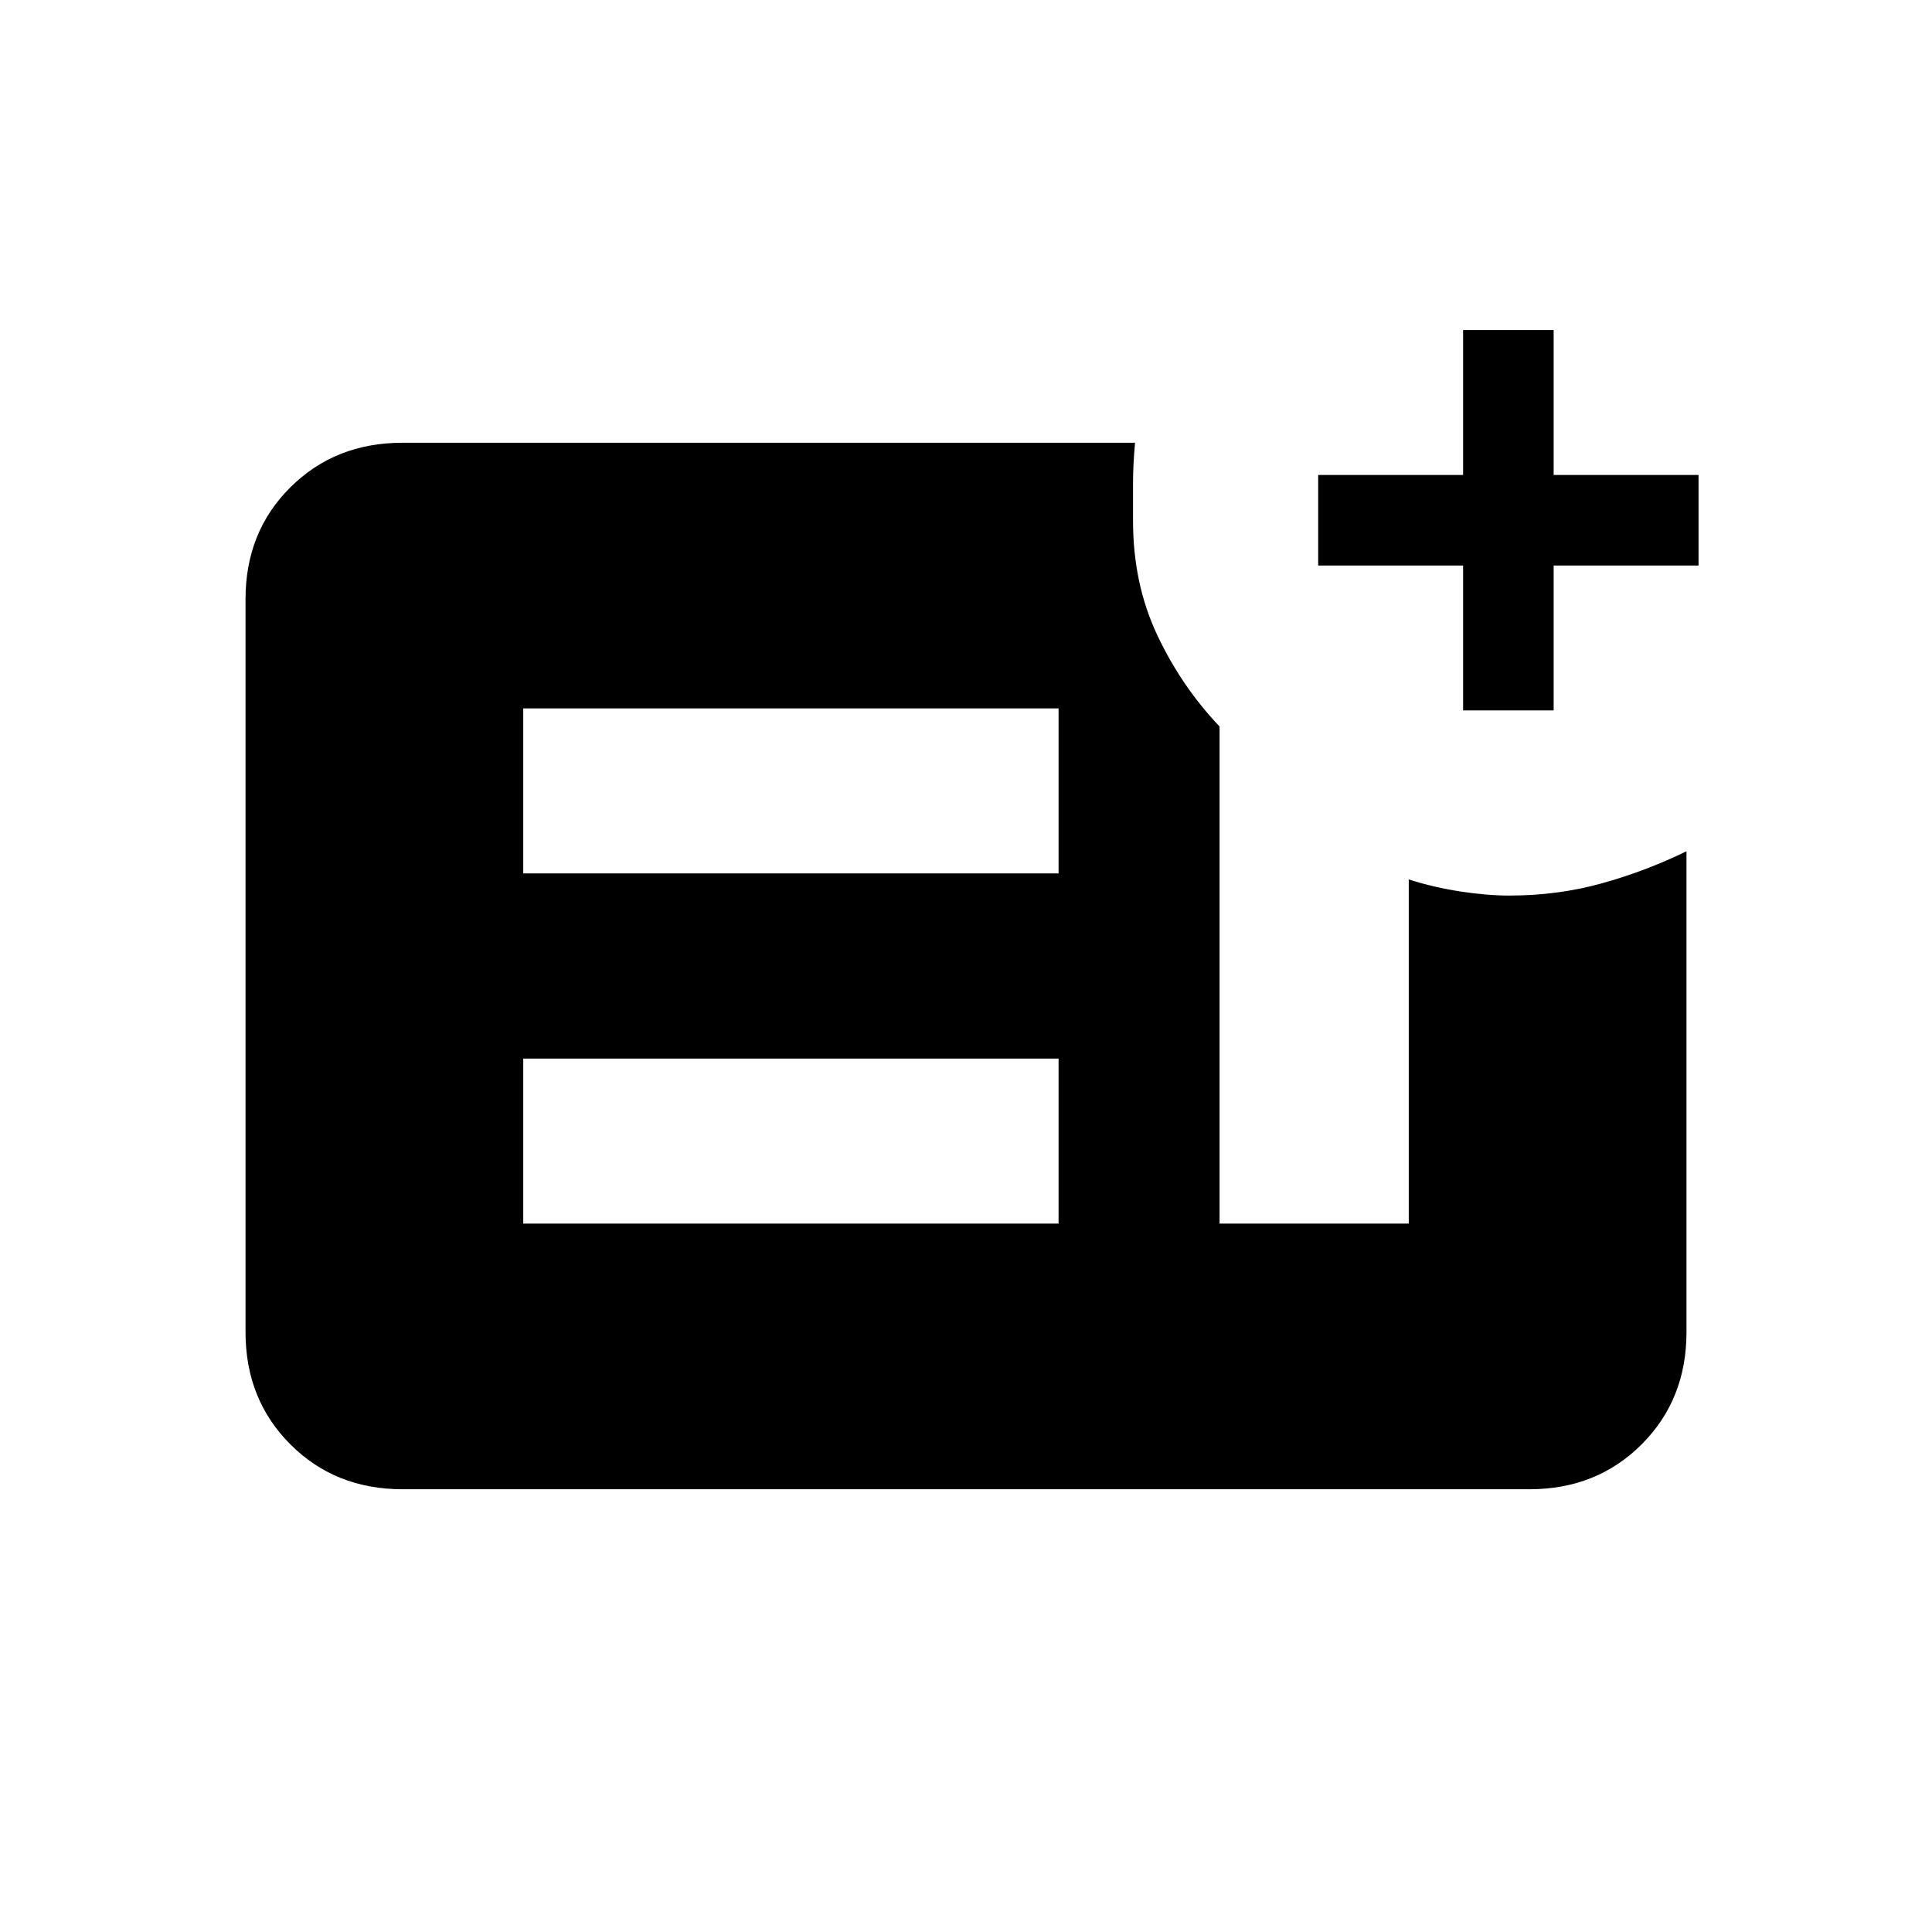 <svg xmlns="http://www.w3.org/2000/svg" height="20" viewBox="0 -960 960 960" width="20"><path d="M727-607v-72h-72v-45h72v-72h45v72h72v45h-72v72h-45ZM260-352h266v-82H260v82Zm0-174h266v-82H260v82Zm-60 306q-33.43 0-55.71-22.3Q122-264.6 122-298.04v-364.24q0-33.44 22.29-55.58Q166.57-740 200-740h364q-1 11-1 19.66v19.19q0 31.15 12 56.65t31 45.5v247h94v-171q12.66 4 25.83 6 13.17 2 24.17 2 24 0 45.77-6.03Q817.55-527.05 838-537v239q0 33.42-22.29 55.71T760-220H200Z"/></svg>